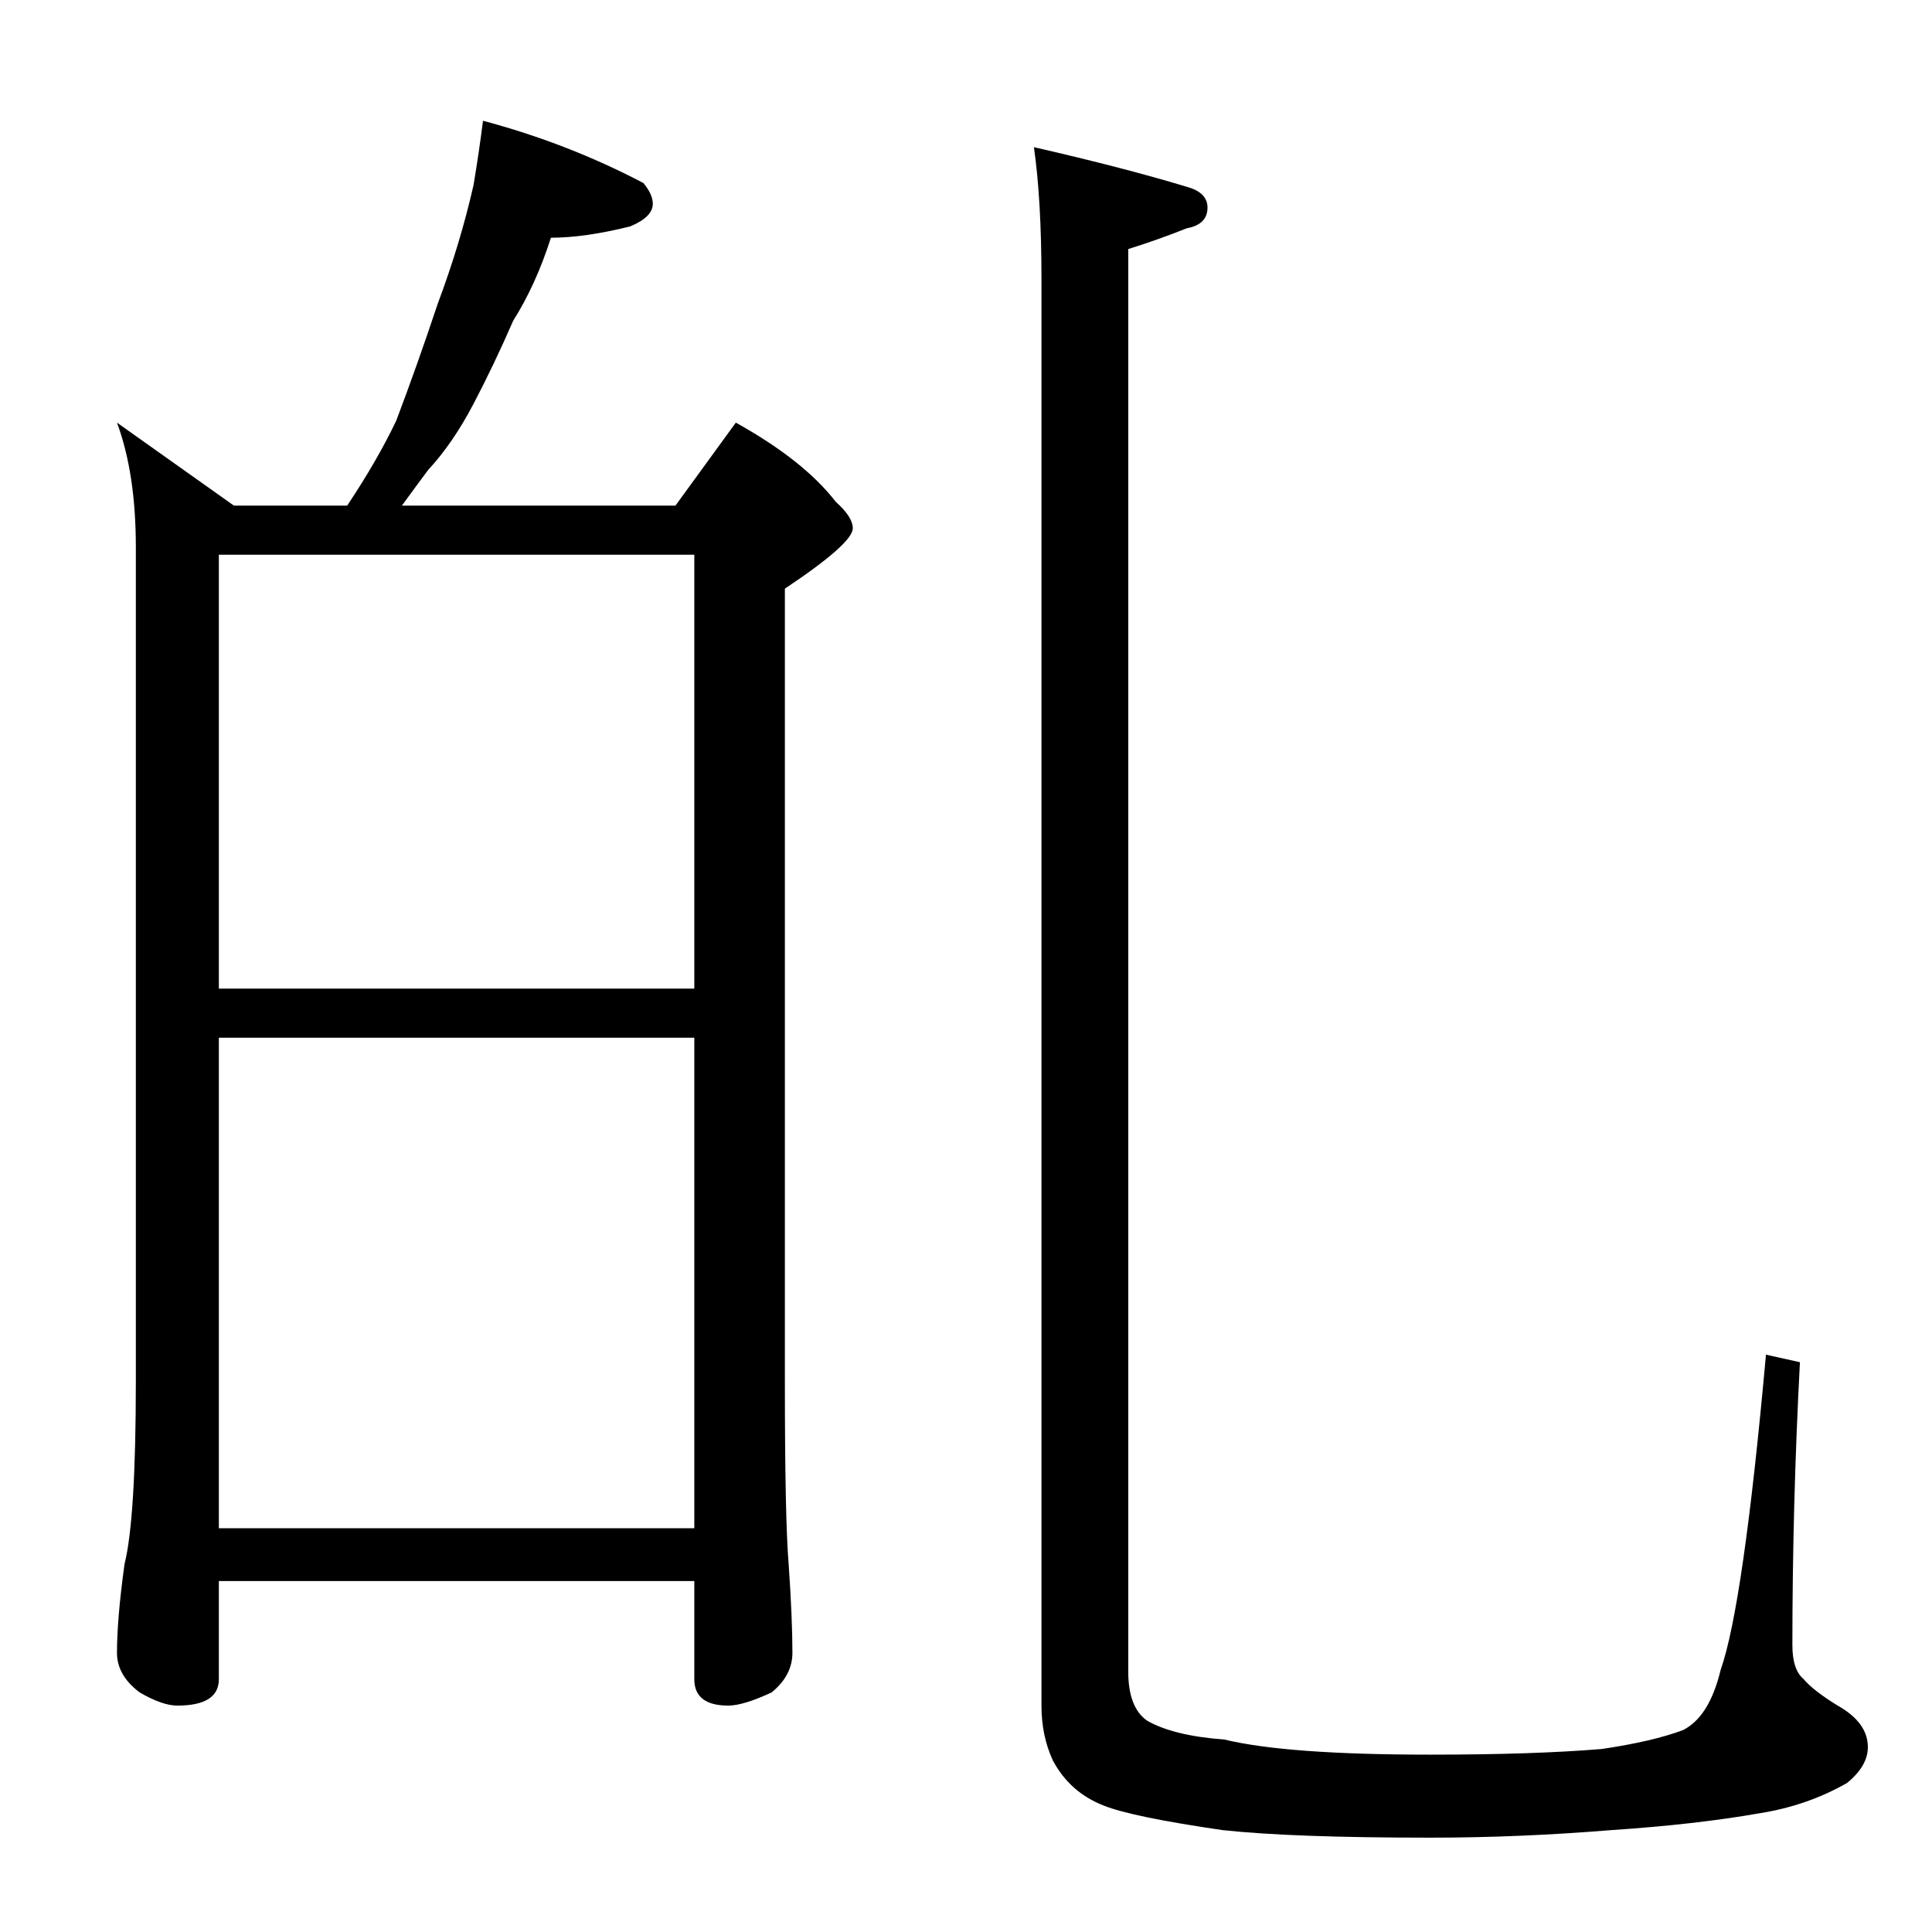 <?xml version="1.0" standalone="no"?>
<!DOCTYPE svg PUBLIC "-//W3C//DTD SVG 1.1//EN" "http://www.w3.org/Graphics/SVG/1.1/DTD/svg11.dtd" >
<svg xmlns="http://www.w3.org/2000/svg" xmlns:xlink="http://www.w3.org/1999/xlink" version="1.1" viewBox="0 -204 1024 1024">
  <g transform="matrix(1 0 0 -1 0 820)">
   <path fill="currentColor"
d="M256 960q45 -12 85 -33q5 -6 5 -11q0 -7 -12 -12q-24 -6 -42 -6q-8 -25 -20 -44q-10 -23 -21 -44t-24 -35q-6 -8 -14 -19h145l32 44q36 -20 53 -42q9 -8 9 -14q0 -8 -36 -32v-420q0 -73 2 -97q2 -29 2 -47q0 -12 -11 -21q-15 -7 -23 -7q-18 0 -18 14v52h-252v-52
q0 -14 -22 -14q-8 0 -20 7q-12 9 -12 21q0 18 4 47q6 24 6 97v442q0 39 -10 66l62 -44h60q16 24 26 45q11 29 22 62q12 32 19 63q3 18 5 34zM116 214h252v260h-252v-260zM116 500h252v230h-252v-230zM548 946q48 -11 81 -21q11 -3 11 -11q0 -9 -11 -11q-15 -6 -31 -11v-754
q0 -19 10 -26q14 -8 41 -10q33 -8 109 -8q55 0 91 3q27 4 43 10q14 7 20 32q12 34 24 167l18 -4q-4 -76 -4 -150q0 -13 6 -18q5 -6 18 -14q16 -9 16 -22q0 -10 -11 -19q-21 -12 -46 -16q-34 -6 -79 -9q-49 -4 -96 -4q-73 0 -110 4q-48 7 -63 13q-18 7 -27 24q-6 13 -6 29
v756q0 42 -4 70z" />
  </g>

</svg>
